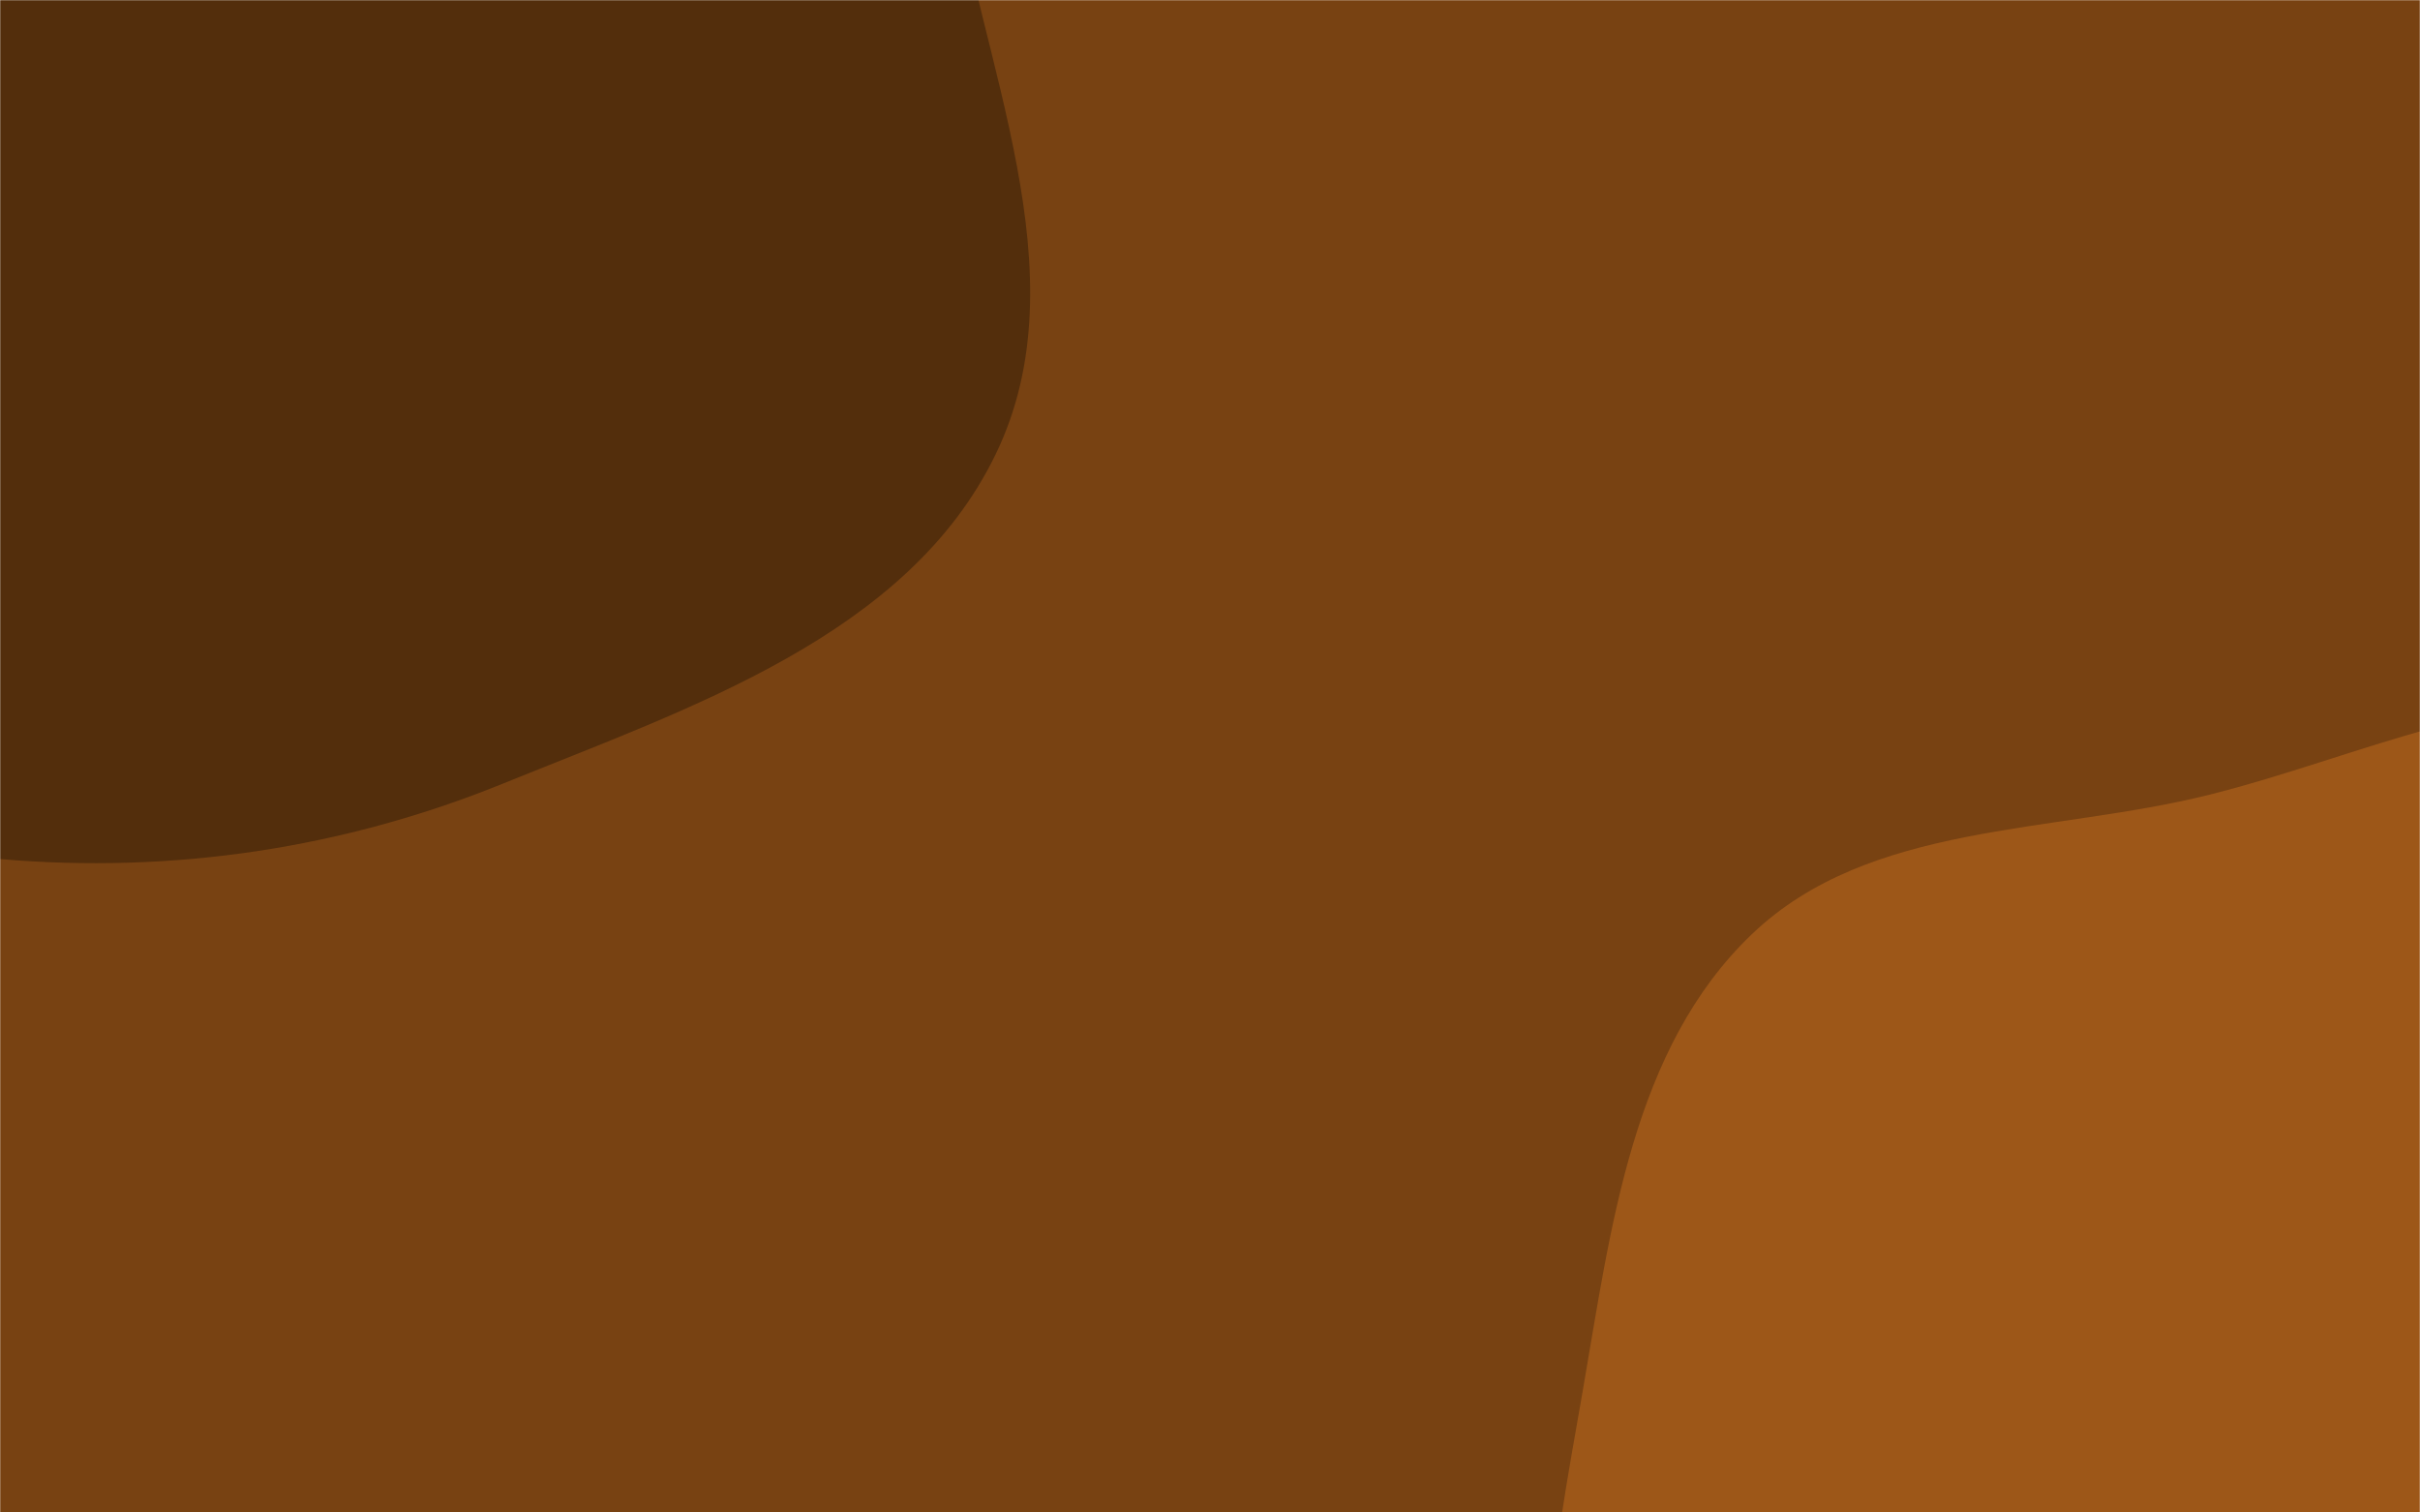 <svg xmlns="http://www.w3.org/2000/svg" version="1.1" xmlns:xlink="http://www.w3.org/1999/xlink" xmlns:svgjs="http://svgjs.dev/svgjs" width="1440" height="900" preserveAspectRatio="none" viewBox="0 0 1440 900">
    <g mask="url(&quot;#SvgjsMask1044&quot;)" fill="none">
        <rect width="1440" height="900" x="0" y="0" fill="rgba(120, 66, 18, 1)"></rect>
        <path d="M0,511.182C102.691,520.013,204.093,504.956,299.583,466.161C410.575,421.068,540.043,378.296,592.359,270.521C644.781,162.527,582.858,37.476,565.322,-81.281C547.862,-199.524,583.344,-350.032,489.748,-424.369C392.895,-501.292,248.621,-411.976,126.258,-429.996C27.812,-444.494,-57.053,-547.498,-152.372,-518.93C-247.722,-490.353,-271.86,-367.271,-336.265,-291.375C-399.79,-216.516,-491.639,-167.043,-528.277,-75.955C-570.273,28.451,-607.993,154.144,-555.509,253.692C-503.046,353.201,-370.266,370.028,-268.205,417.335C-180.494,457.991,-96.32,502.899,0,511.182" fill="#532e0c"></path>
        <path d="M1440 1435.186C1537.75 1422.539 1601.492 1331.583 1675.592 1266.589 1738.794 1211.154 1810.056 1161.312 1841.25 1083.245 1871.745 1006.927 1845.657 923.902 1845.363 841.718 1845.013 743.793 1891.513 636.835 1839.359 553.953 1786.654 470.195 1678.442 436.128 1580.64 421.025 1489.5 406.95 1404.057 450.522 1314.597 472.915 1220.777 496.4 1112.658 488.966 1042.648 555.692 971.041 623.941 958.621 730.892 941.67 828.351 924.269 928.4 902.734 1033.739 943.312 1126.83 984.147 1220.51 1074.857 1279.176 1161.679 1333.077 1247.371 1386.277 1339.971 1448.127 1440 1435.186" fill="#9d5718"></path>
    </g>
    <defs>
        <mask id="SvgjsMask1044">
            <rect width="1440" height="900" fill="#ffffff"></rect>
        </mask>
    </defs>
</svg>
